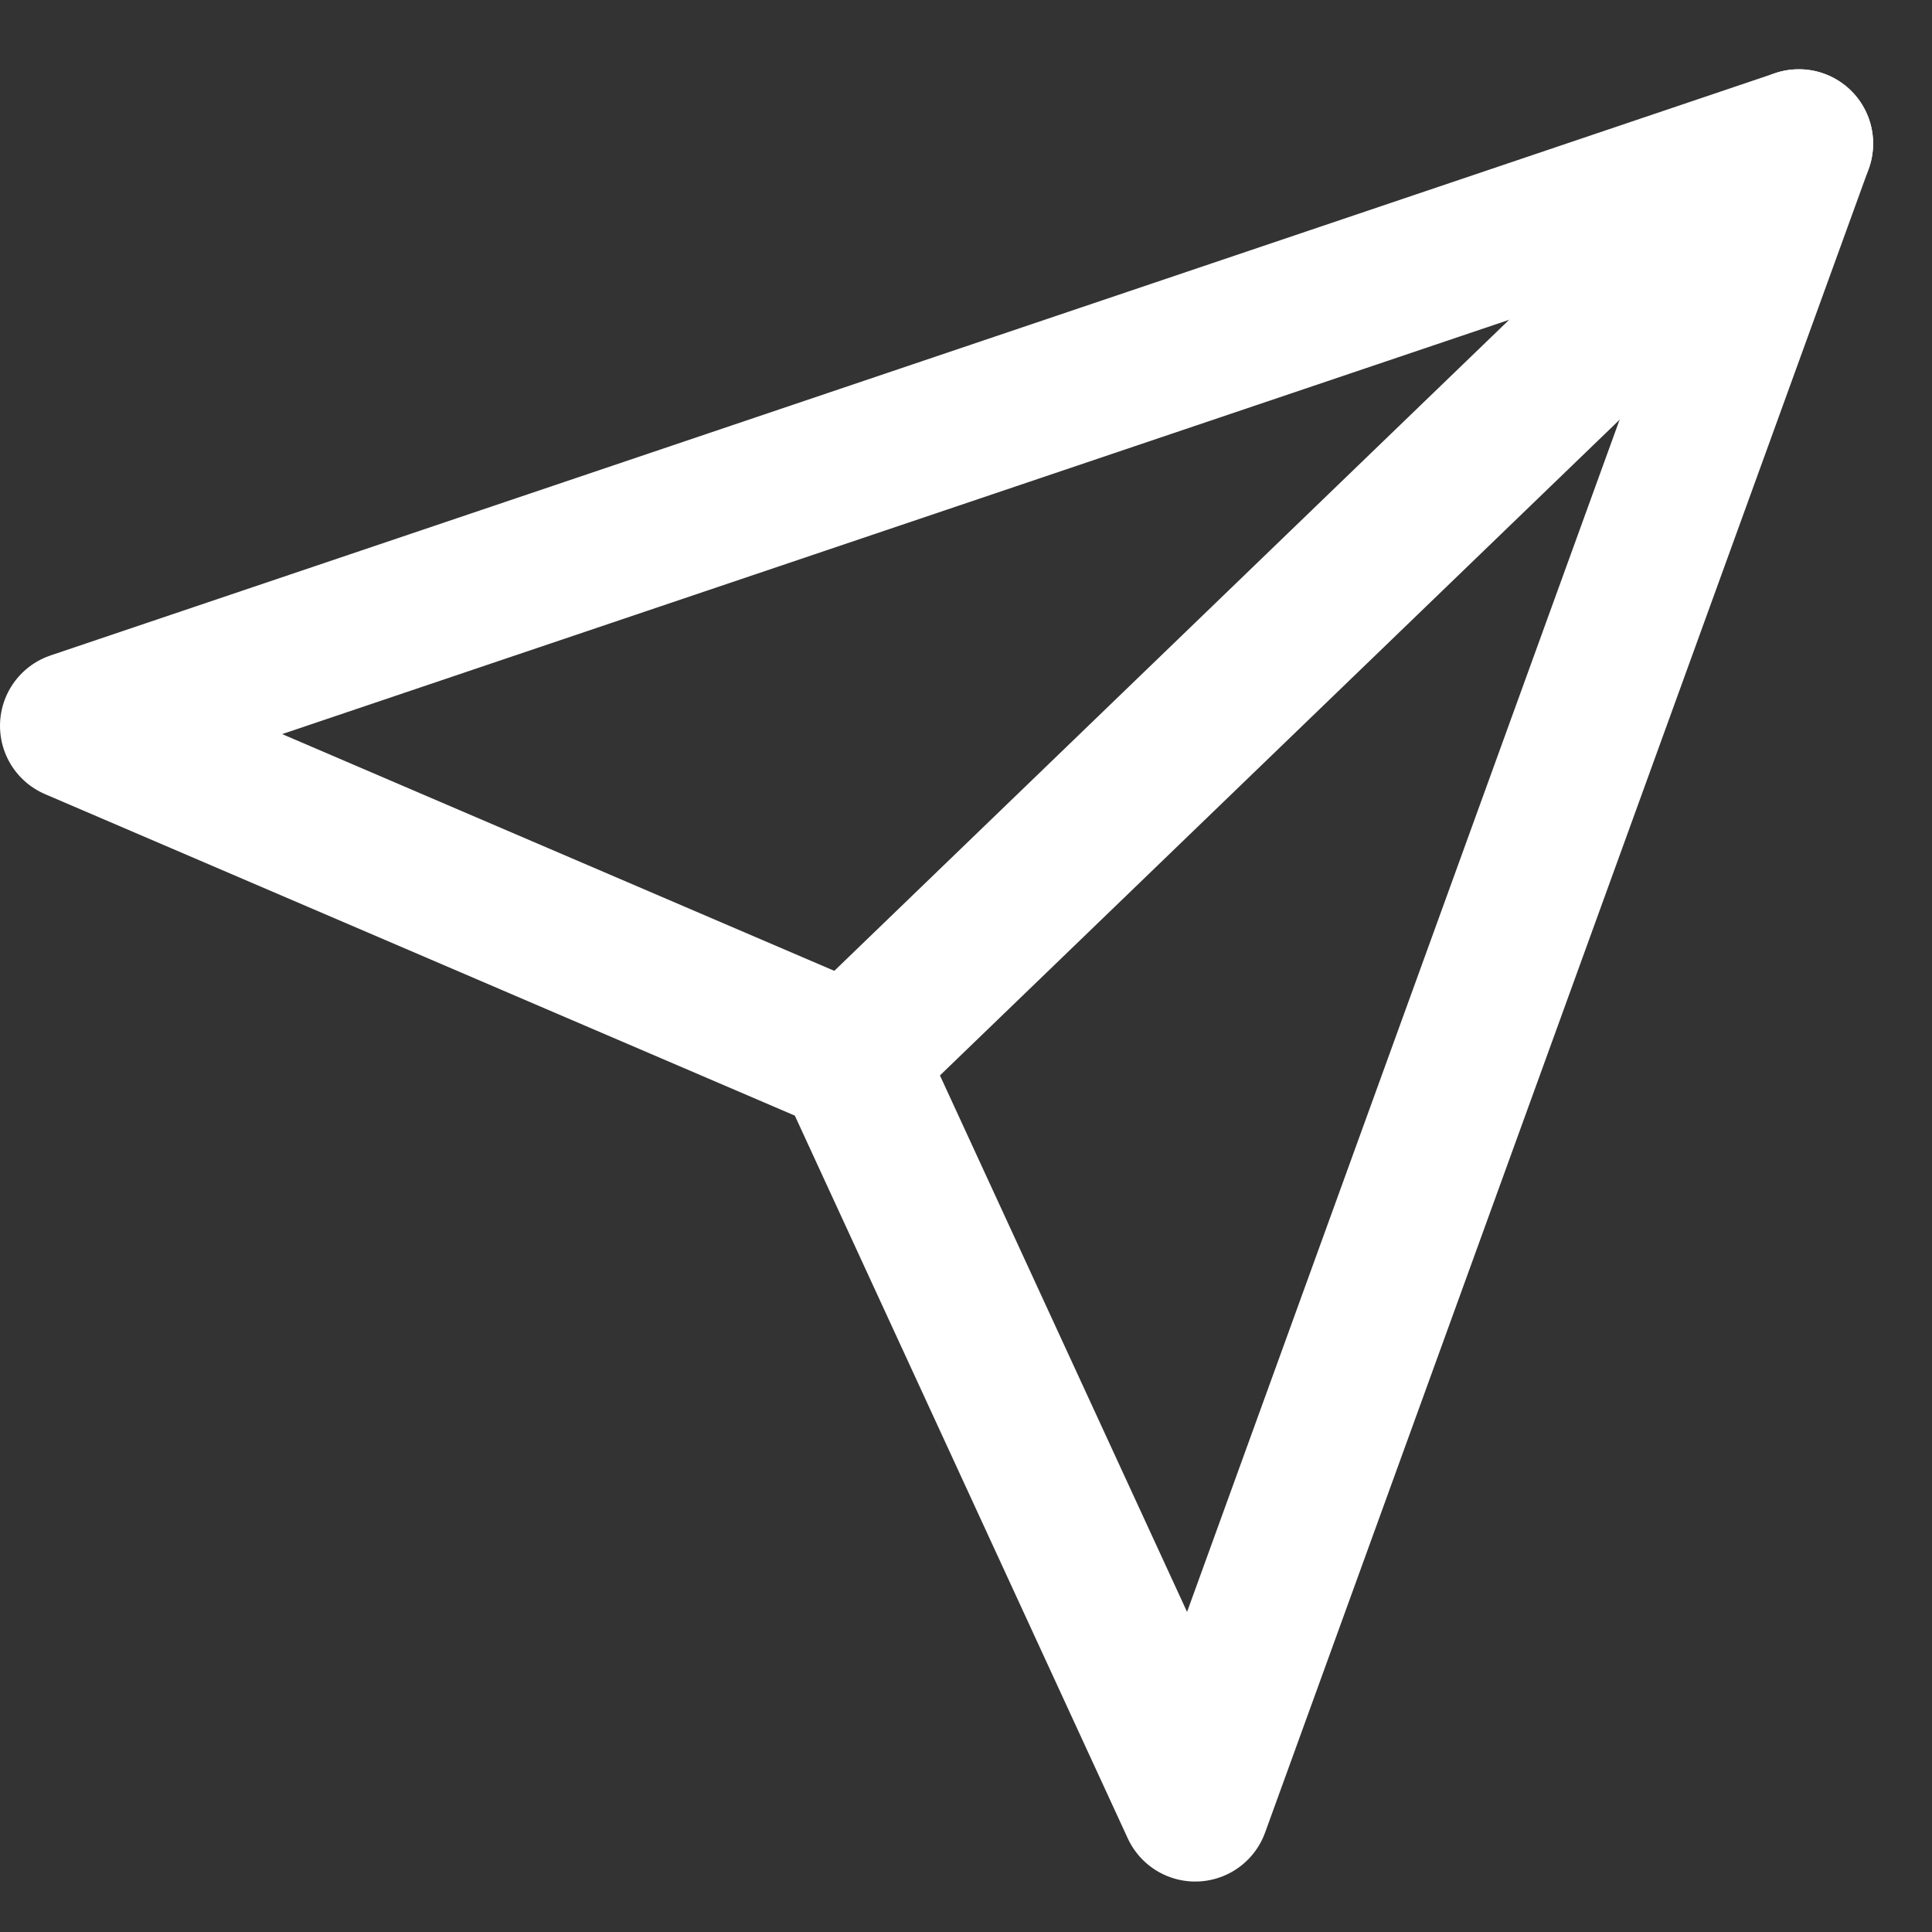 <svg width="26" height="26" viewBox="0 0 26 26" fill="none" xmlns="http://www.w3.org/2000/svg">
<rect x="0" y="0" width="26" height="26" fill="#333333" stroke="none"/>
<path d="M24.208 1.932L16.085 24.321L11.444 14.246L1 9.768L24.208 1.932Z" stroke="white" stroke-width="2" stroke-linejoin="round"/>
<path d="M24.208 1.932L11.444 14.246" stroke="white" stroke-width="2" stroke-linecap="round" stroke-linejoin="round"/>
</svg>
